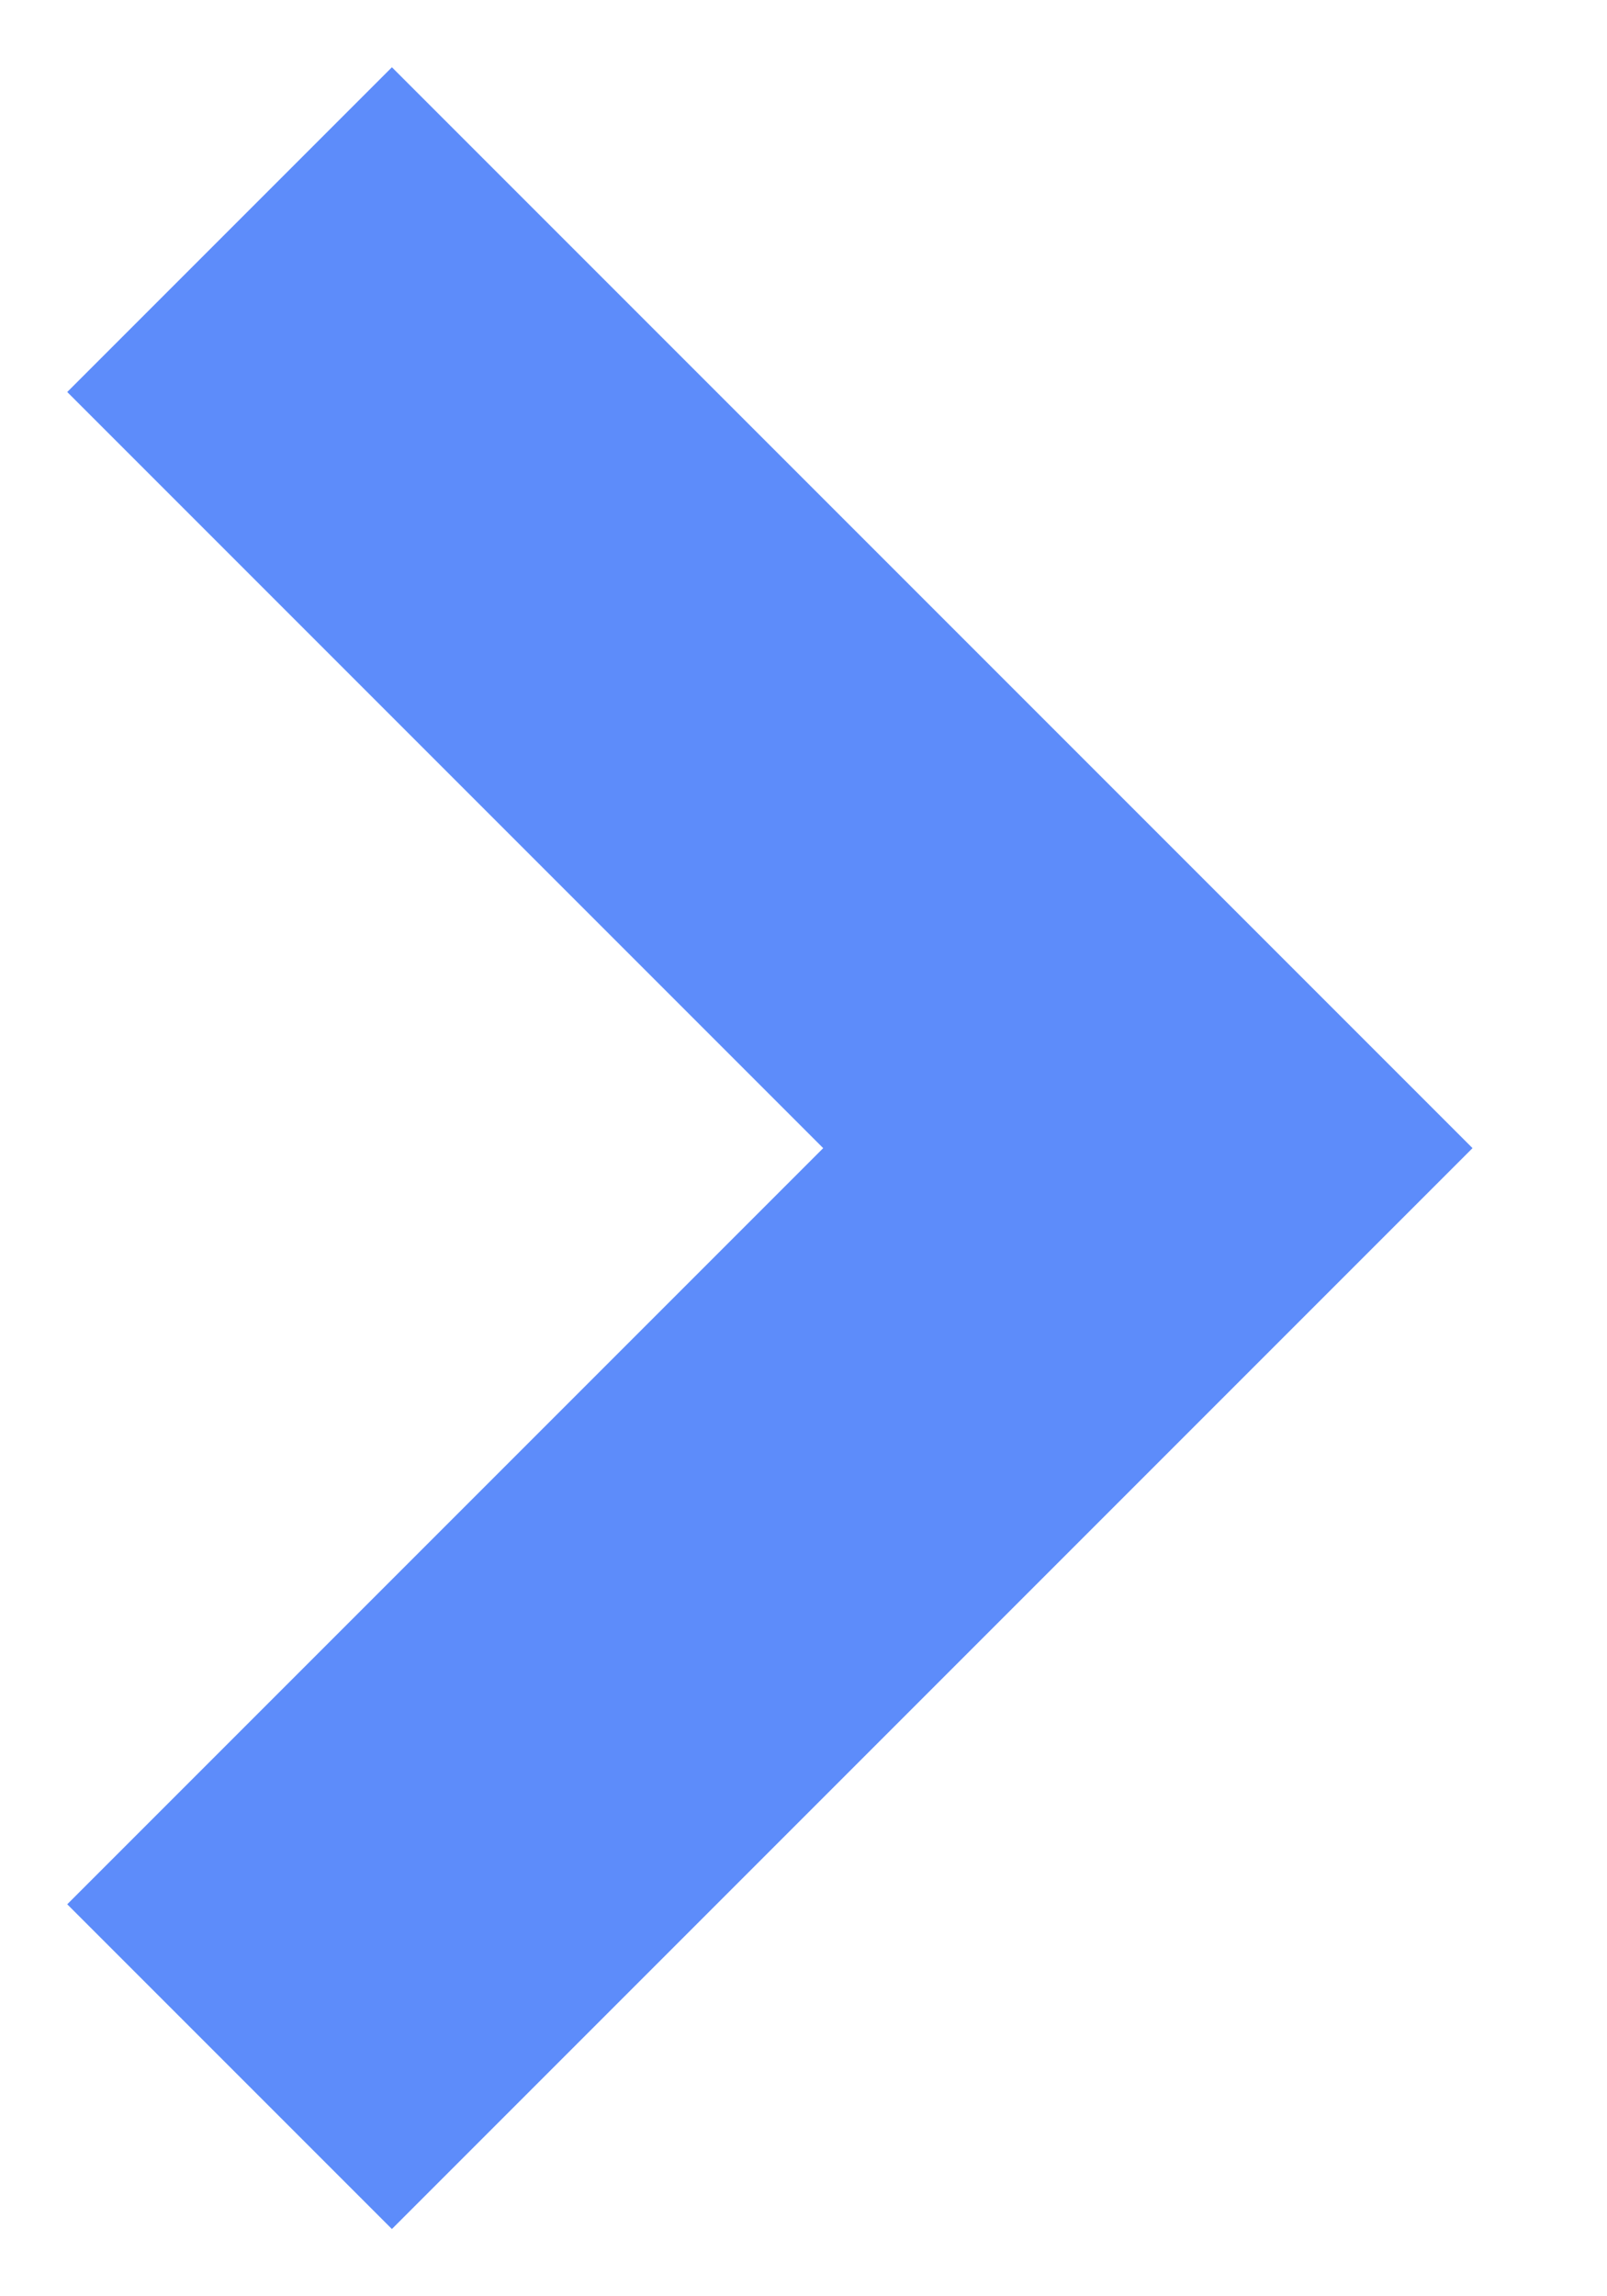     <svg width="7" height="10" xmlns="http://www.w3.org/2000/svg">
      <path
        d="M1 1l4 4-4 4"
        stroke="#5d8cfa "
        stroke-width="2"
        fill="none"
        fillRule="evenodd"
      />
    </svg>